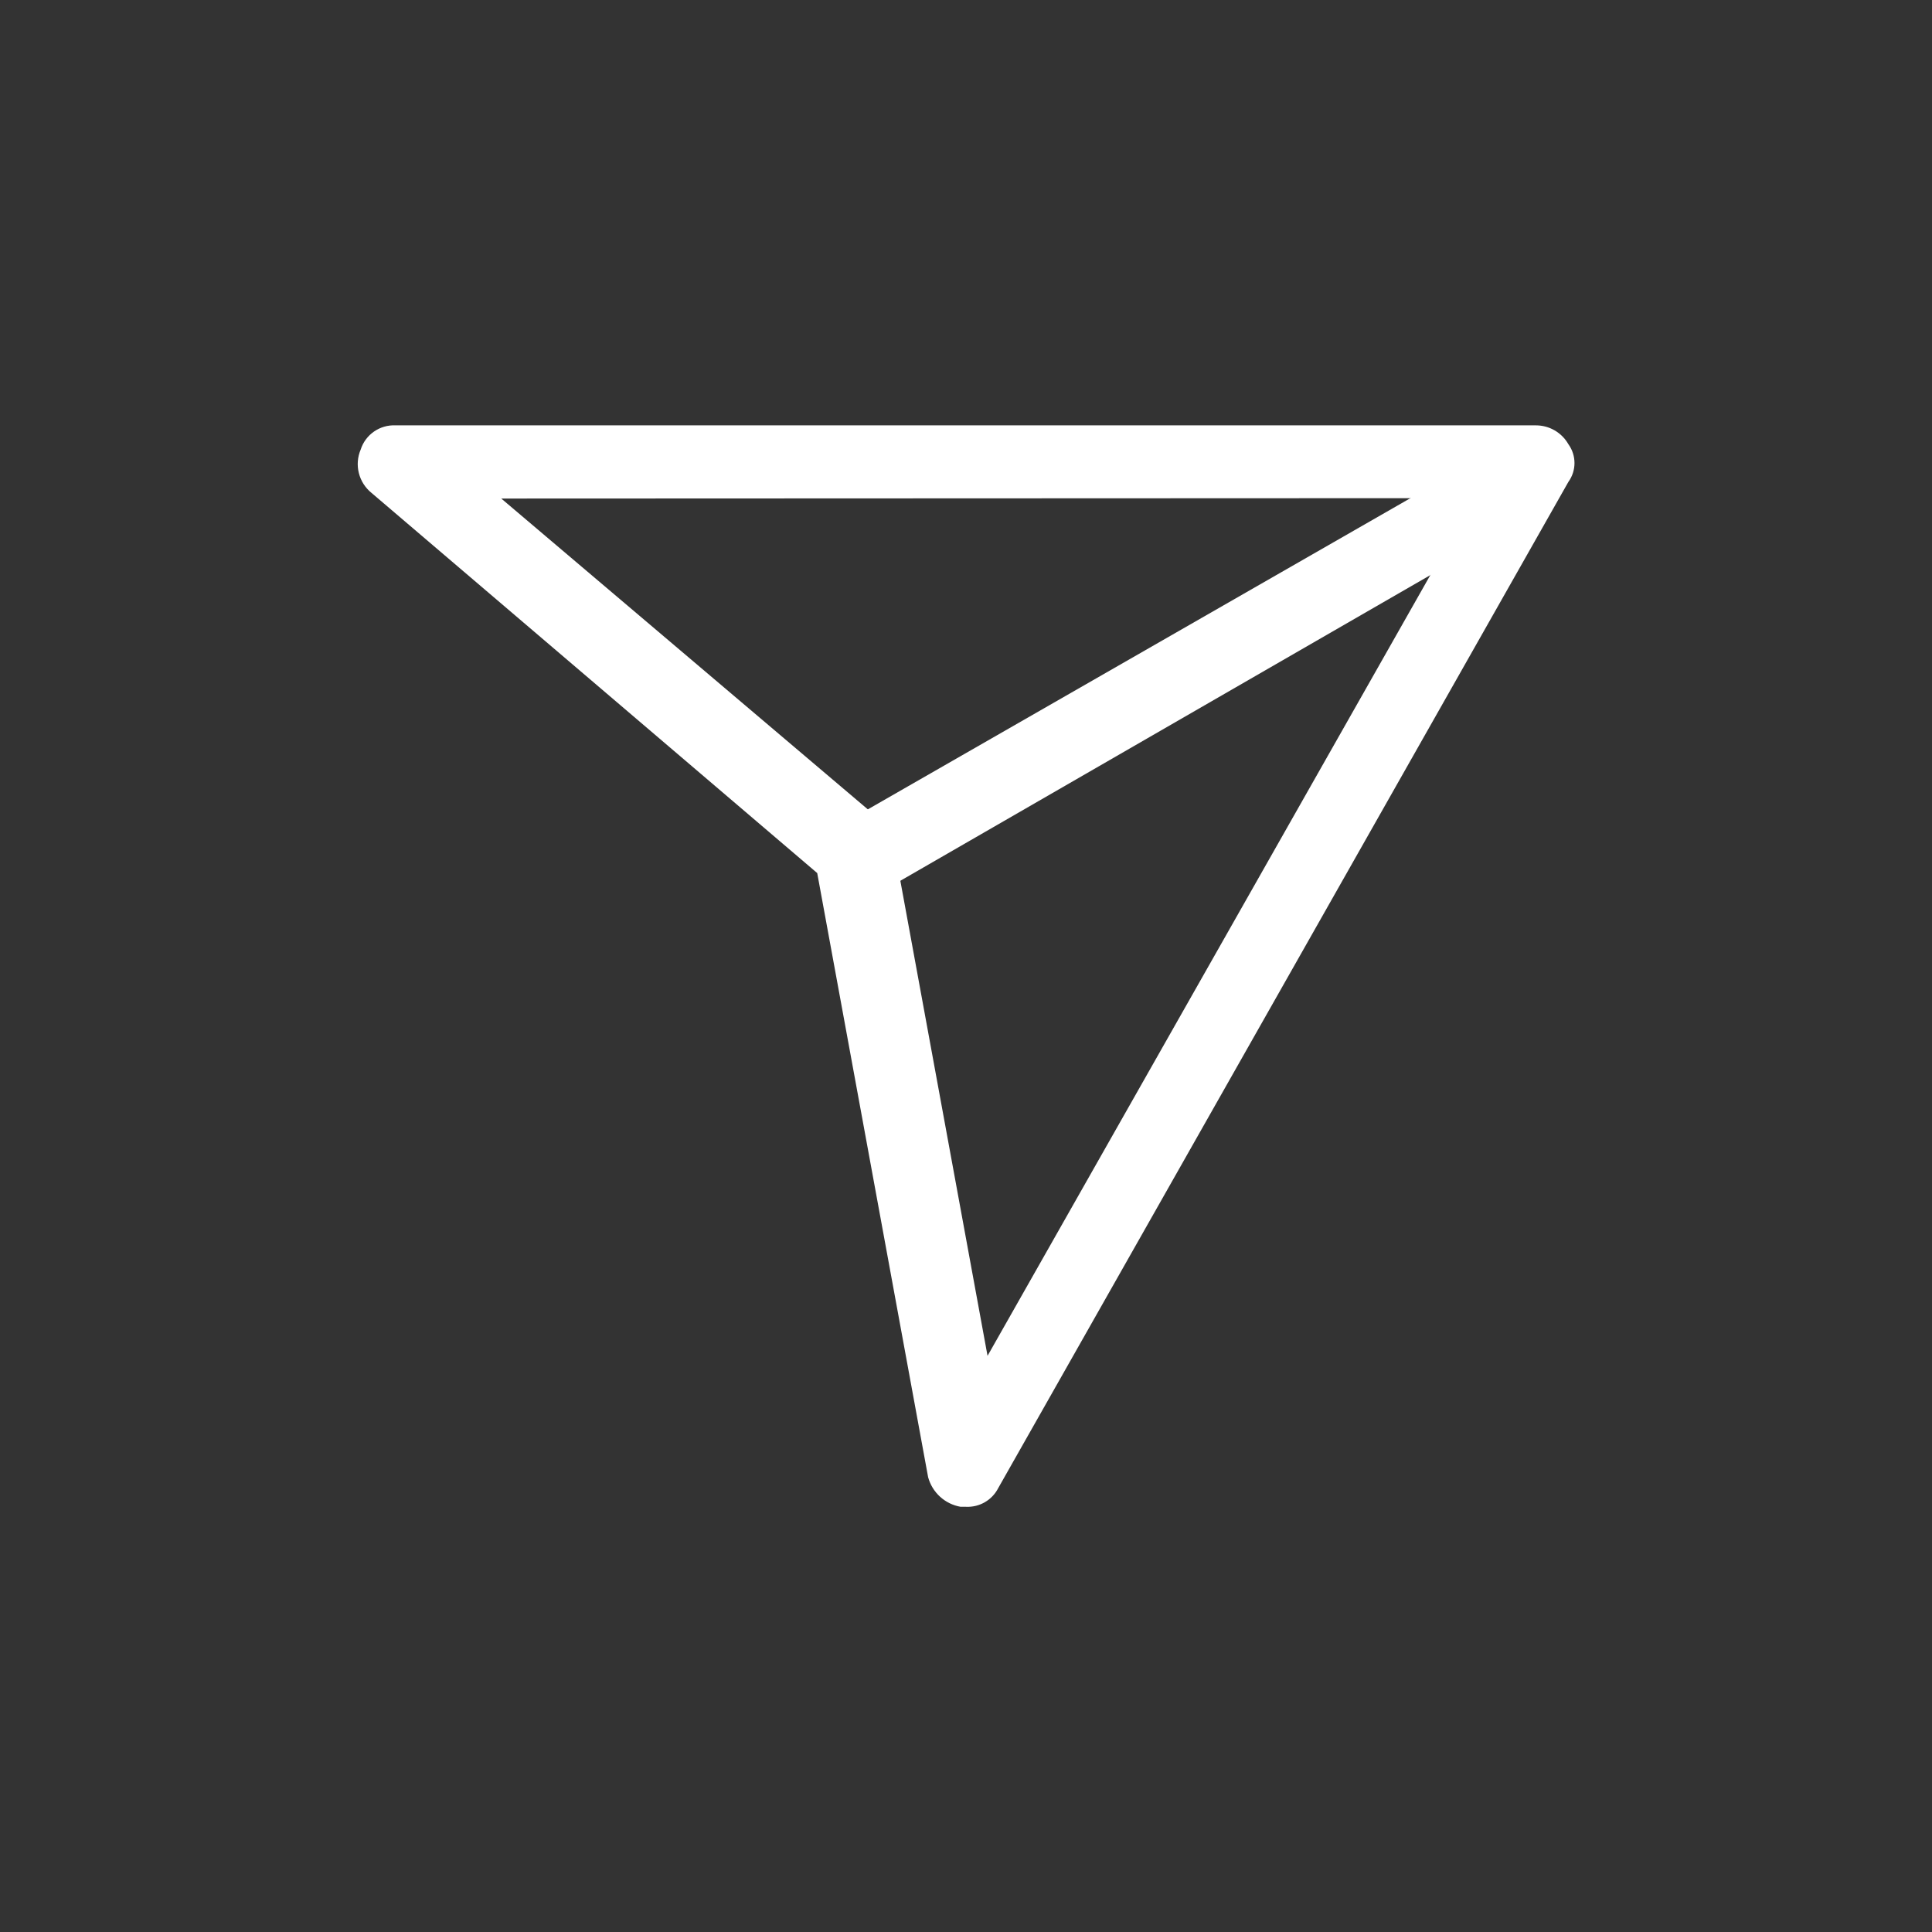 <?xml version="1.0" encoding="UTF-8"?>
<svg width="752pt" height="752pt" version="1.1" viewBox="0 0 752 752" xmlns="http://www.w3.org/2000/svg">
 <rect x="0" y="0" width="752" height="752" fill="#333333" stroke="none"/>
 <defs>
  <clipPath id="a">
   <path d="m139.21 165h473.58v422h-473.58z"/>
  </clipPath>
 </defs>
 <g clip-path="url(#a)">
  <path d="m376 586.49h-2.121c-2.981-0.52-5.75-1.879-7.984-3.918-2.234-2.039-3.844-4.672-4.637-7.59l-43.168-235.15-173.52-148.01c-2.426-1.973-4.144-4.676-4.898-7.707-0.758-3.031-0.508-6.227 0.711-9.105 1.871-5.879 7.469-9.754 13.629-9.441h443.83c2.562 0 5.082 0.676 7.297 1.961 2.215 1.285 4.055 3.137 5.324 5.359 3.176 4.383 3.176 10.309 0 14.691l-221.89 391.59c-2.379 4.707-7.301 7.574-12.57 7.32zm-180.89-392.44 147.17 124.79c2.723 2.059 4.606 5.035 5.301 8.379l36.805 200.52 189.33-333.84z" fill="#fff"/>
 </g>
 <path d="m333.57 349.43c-5.156-0.191-9.785-3.207-12.039-7.852-1.898-3.215-2.512-7.031-1.715-10.68 0.797-3.648 2.945-6.863 6.012-8.996l1.273-0.742 261.03-149.71c3.297-1.918 7.242-2.379 10.895-1.273 3.652 1.105 6.68 3.68 8.355 7.109 1.848 3.445 2.328 7.461 1.344 11.246-0.984 3.785-3.356 7.059-6.648 9.172l-261.61 150.88c-2.227 0.703-4.562 0.988-6.894 0.852z" fill="#fff"/>
</svg>
